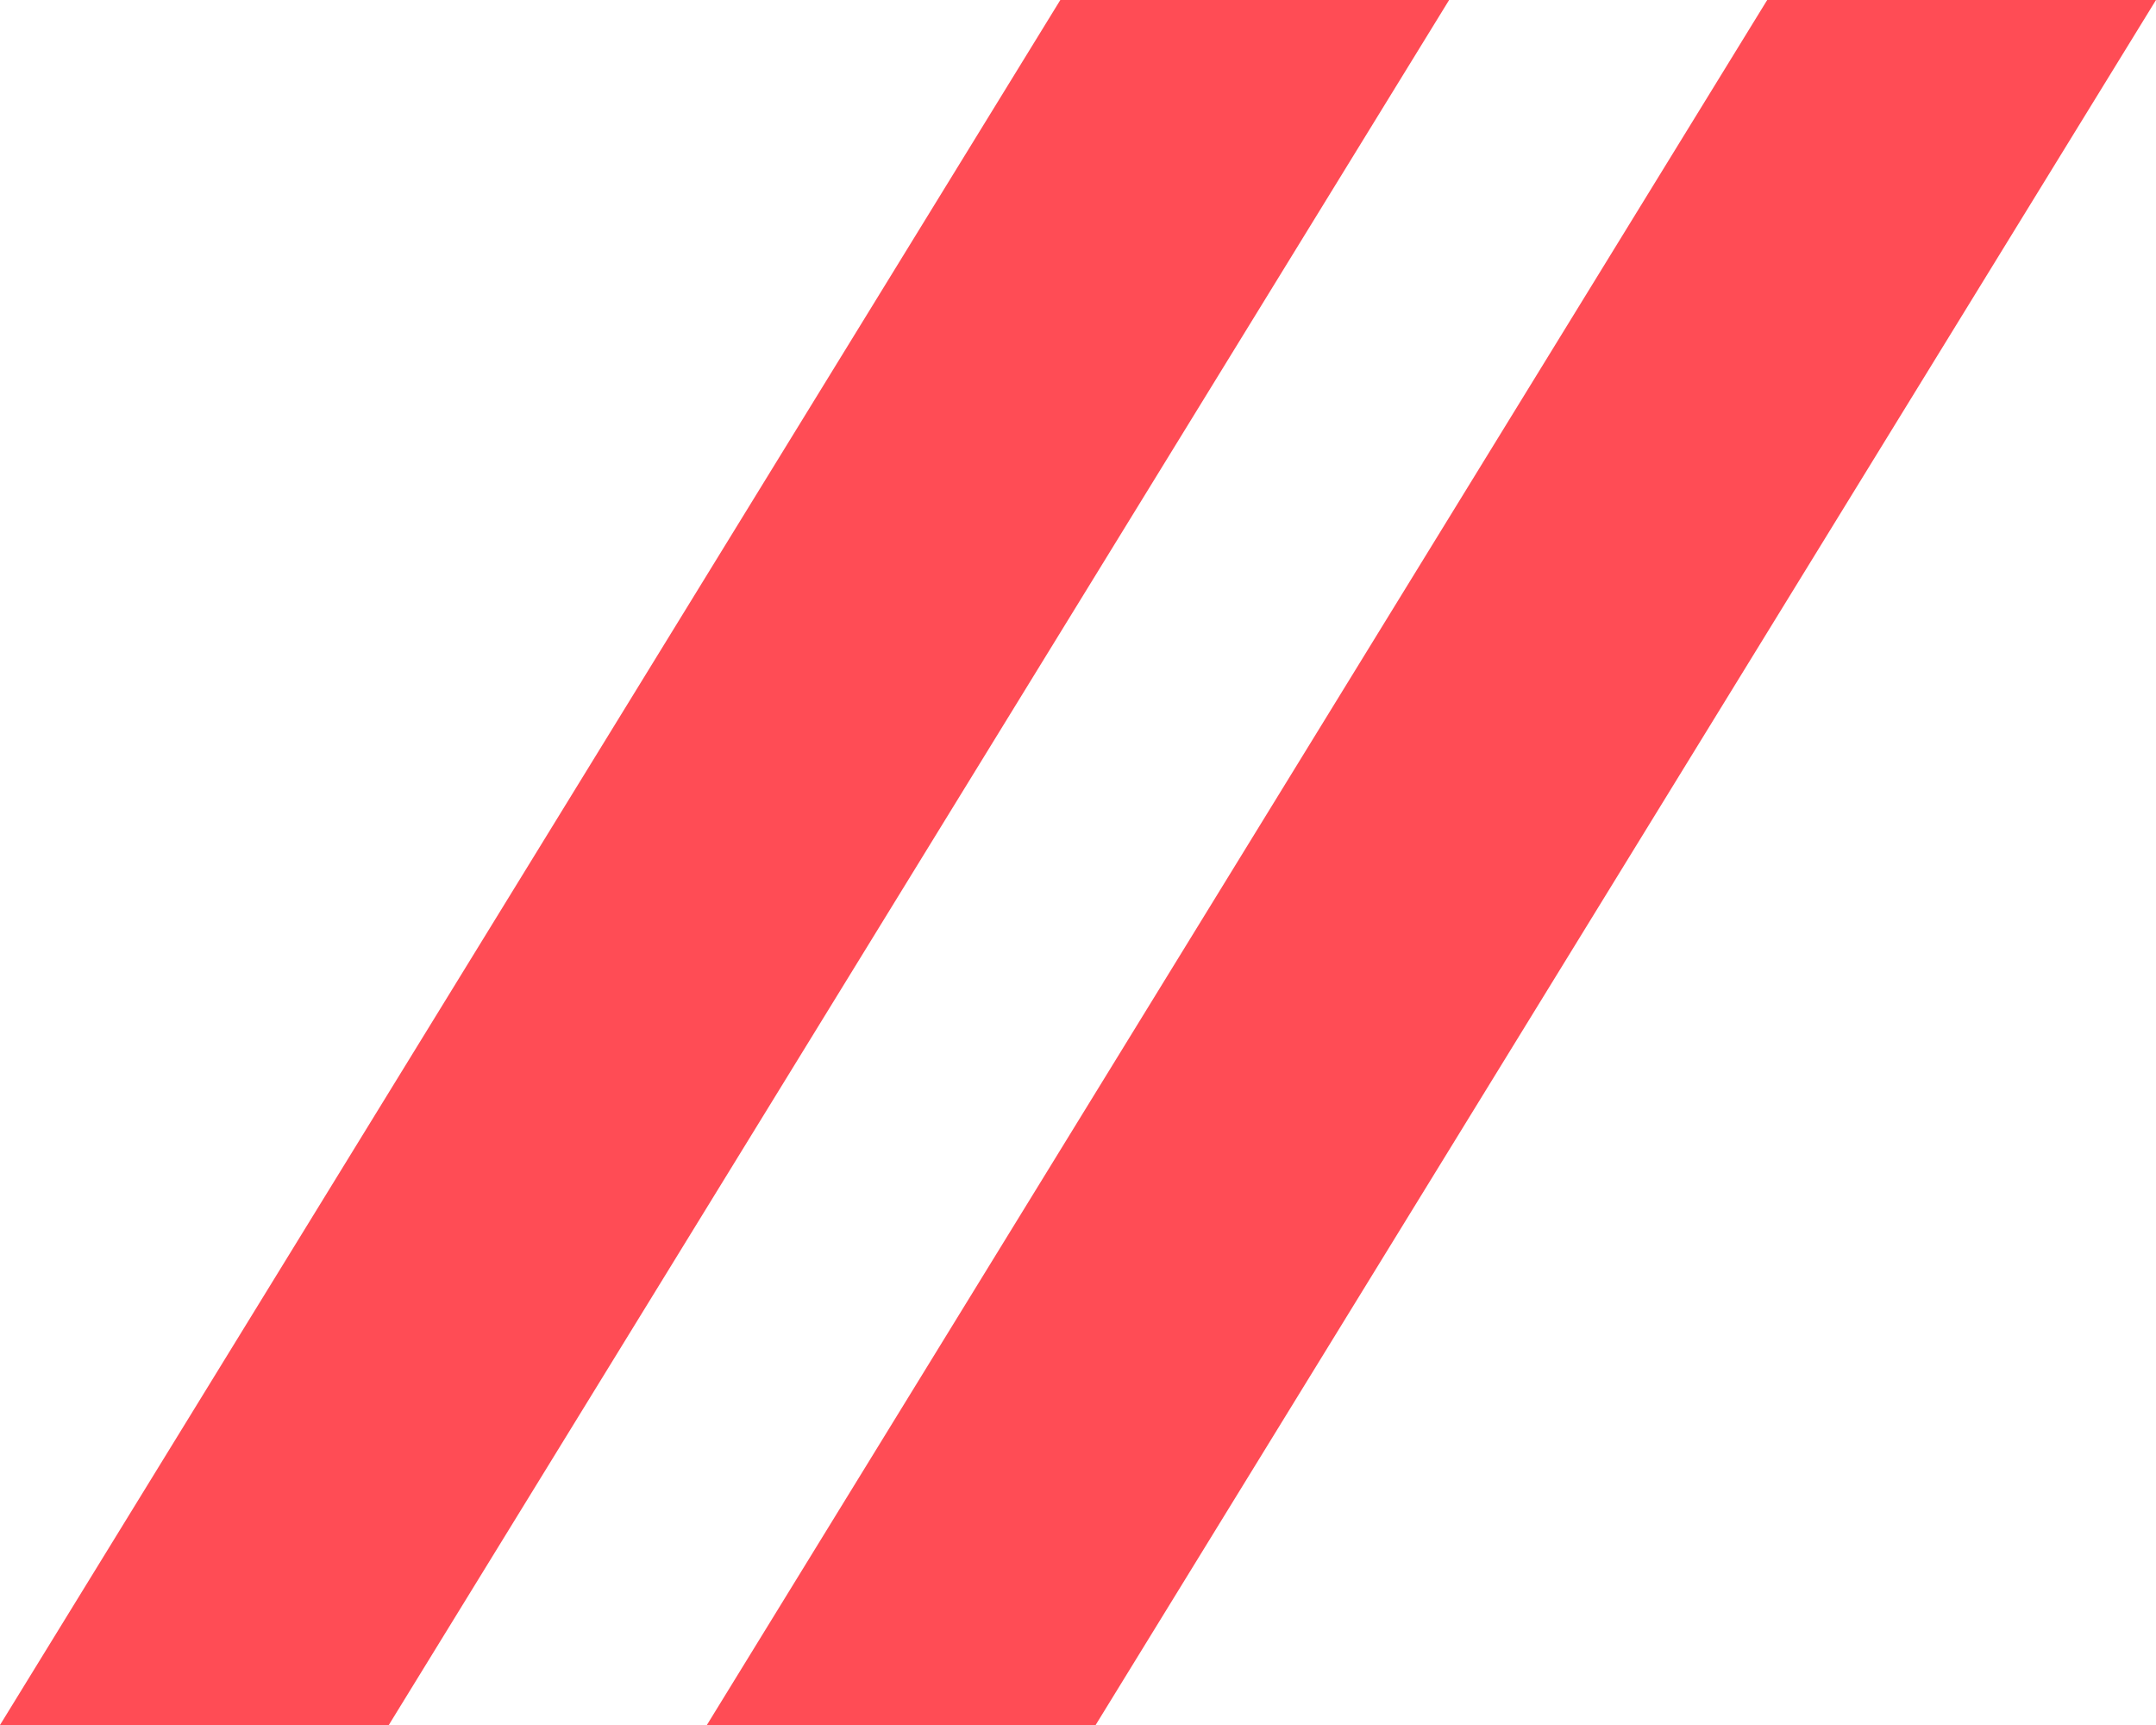 <svg width="60" height="48" viewBox="0 0 60 48" fill="none" xmlns="http://www.w3.org/2000/svg">
<path d="M29.508 0H40.328L10.82 48H0L29.508 0Z" fill="#FF4C55"/>
<path d="M49.18 0H60L30.491 48H19.672L49.18 0Z" fill="#FF4C55"/>
</svg>
